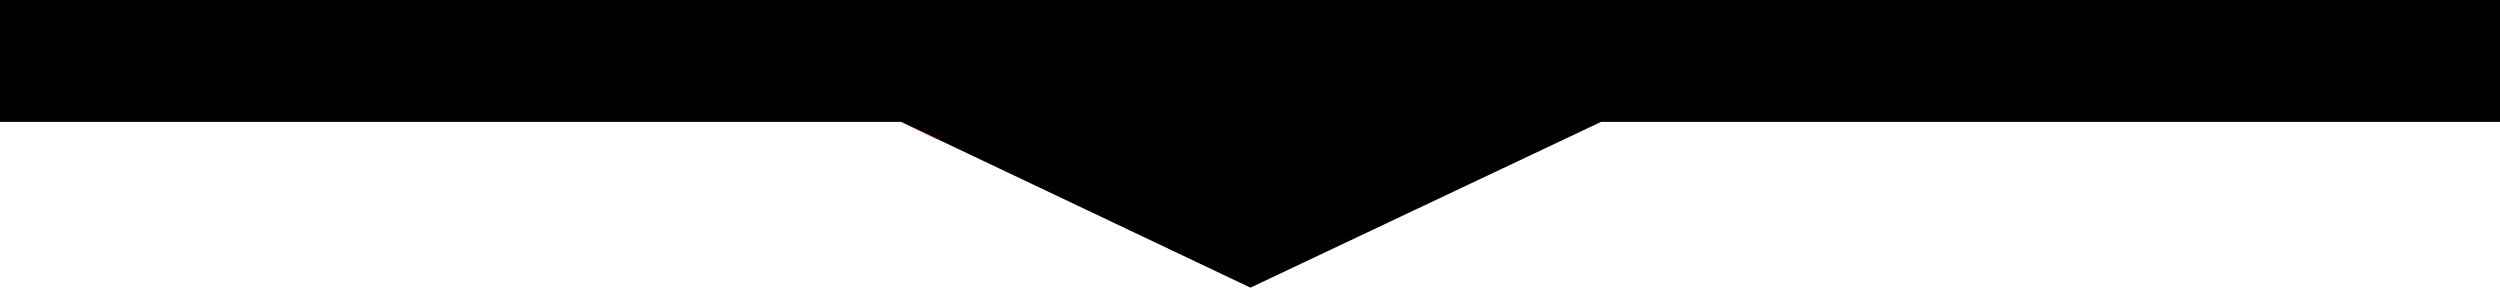 <svg fill="none" xmlns="http://www.w3.org/2000/svg" class="svg-bg" viewBox="0 0 1920 223">
  <path d="M691.998 93.606H-43.439V-25.966H1973.48V93.606H1229.6L960.337 220.905l-268.339-127.3Z" stroke="url(#grad)" stroke-width="2" stroke-dasharray="800" stroke-dashoffset="500" fill="#000">
    <animate attributeName="stroke-dashoffset" values="-1500; 0" dur="5s" repeatCount="indefinite"/>
  </path>
  <defs>
    <linearGradient id="grad" x1="965.021" y1="164.509" x2="965.021" y2="93.606" gradientUnits="userSpaceOnUse">
      <stop stop-color="red"/>
      <stop offset="1" stop-color="red" stop-opacity="0"/>
    </linearGradient>
  </defs>
</svg>
